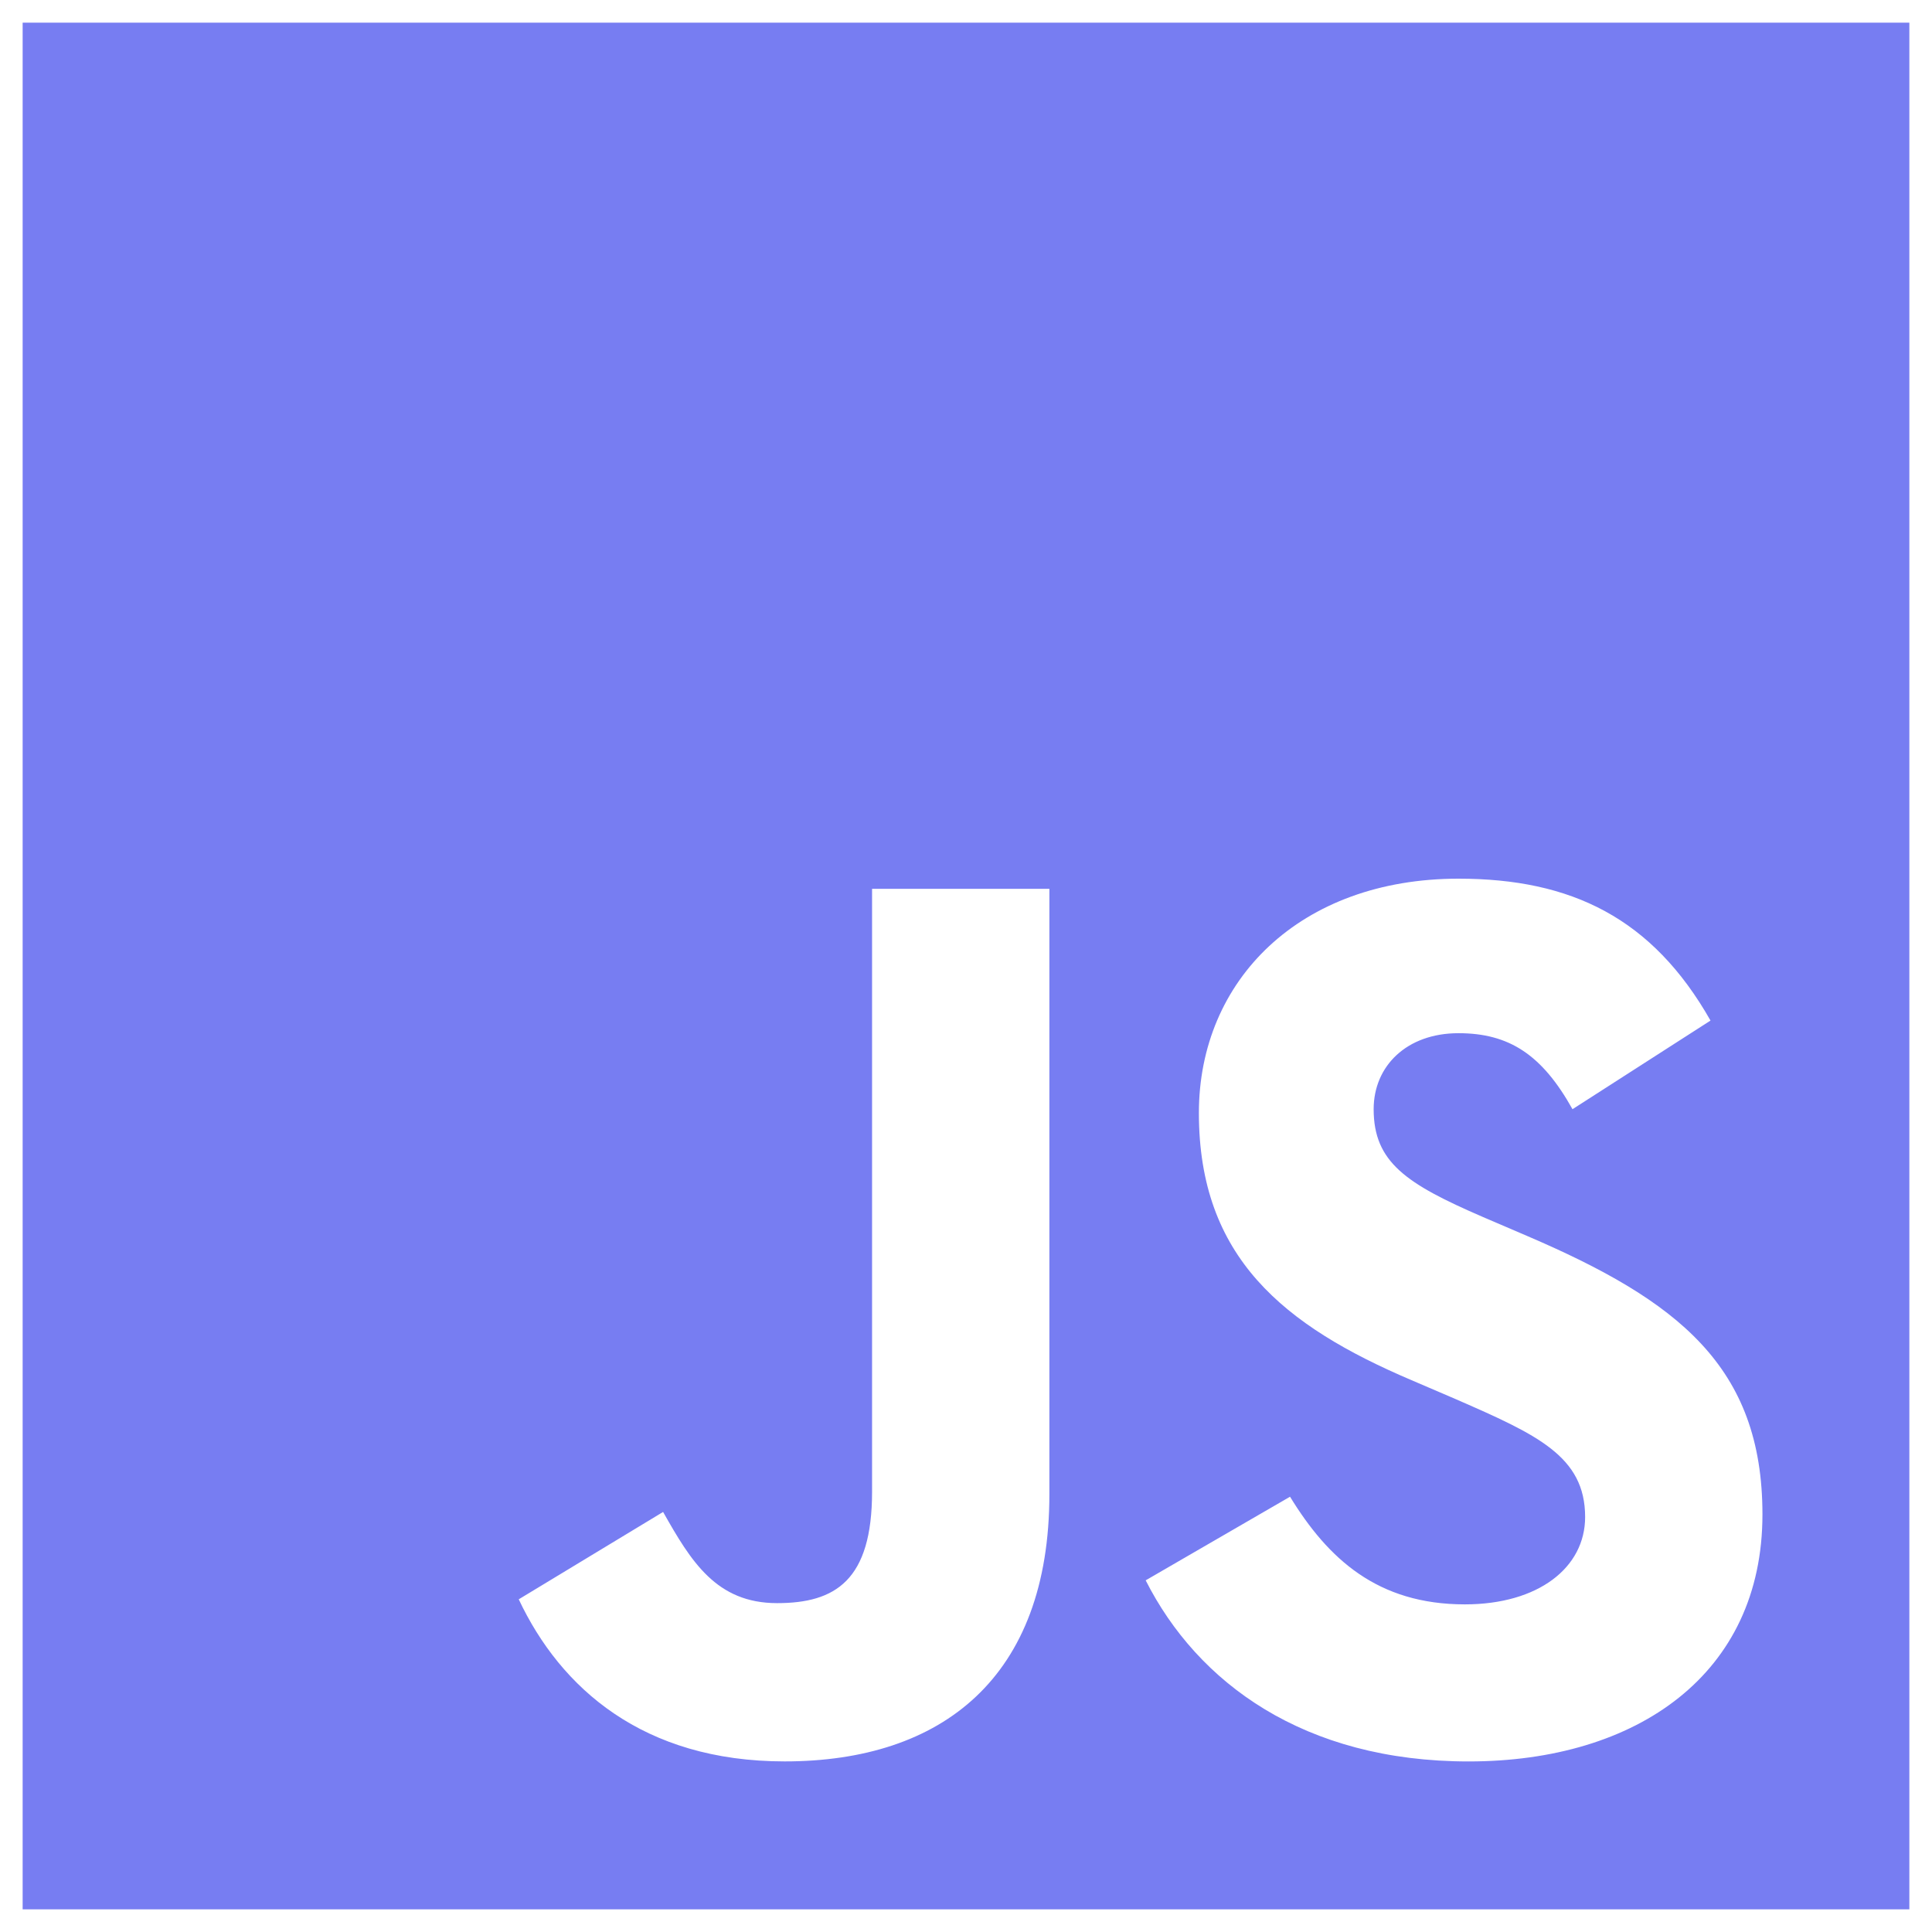 <svg width="50" height="50" viewBox="0 0 50 50" fill="none" xmlns="http://www.w3.org/2000/svg">
<g id="Type=Flat" clip-path="url(#clip0_335_254)">
<path id="Shape" fill-rule="evenodd" clip-rule="evenodd" d="M0.586 0.586H49.414V49.414H0.586V0.586ZM13.425 41.39L13.425 41.39C14.506 43.684 16.637 45.585 20.308 45.585C24.372 45.585 27.158 43.422 27.158 38.669V23.003H22.569V38.605C22.569 40.899 21.619 41.489 20.111 41.489C18.538 41.489 17.882 40.407 17.161 39.129L13.425 41.39L13.425 41.39L13.425 41.39ZM33.386 38.735L29.65 40.899C30.994 43.554 33.747 45.586 38.008 45.586C42.367 45.586 45.612 43.324 45.612 39.194C45.612 35.359 43.416 33.655 39.516 31.984L38.369 31.492C36.402 30.64 35.55 30.082 35.55 28.706C35.55 27.591 36.402 26.739 37.746 26.739C39.057 26.739 39.909 27.297 40.696 28.706L44.268 26.412C42.761 23.757 40.663 22.74 37.746 22.74C33.649 22.74 31.027 25.363 31.027 28.804C31.027 32.541 33.223 34.311 36.533 35.72L37.68 36.212C39.778 37.129 41.023 37.687 41.023 39.26C41.023 40.571 39.811 41.521 37.91 41.521C35.648 41.521 34.37 40.342 33.386 38.735Z" fill="#777DF2"/>
</g>
<defs>
<clipPath id="clip0_335_254">
<rect width="50" height="50" fill="white"/>
</clipPath>
</defs>
</svg>
